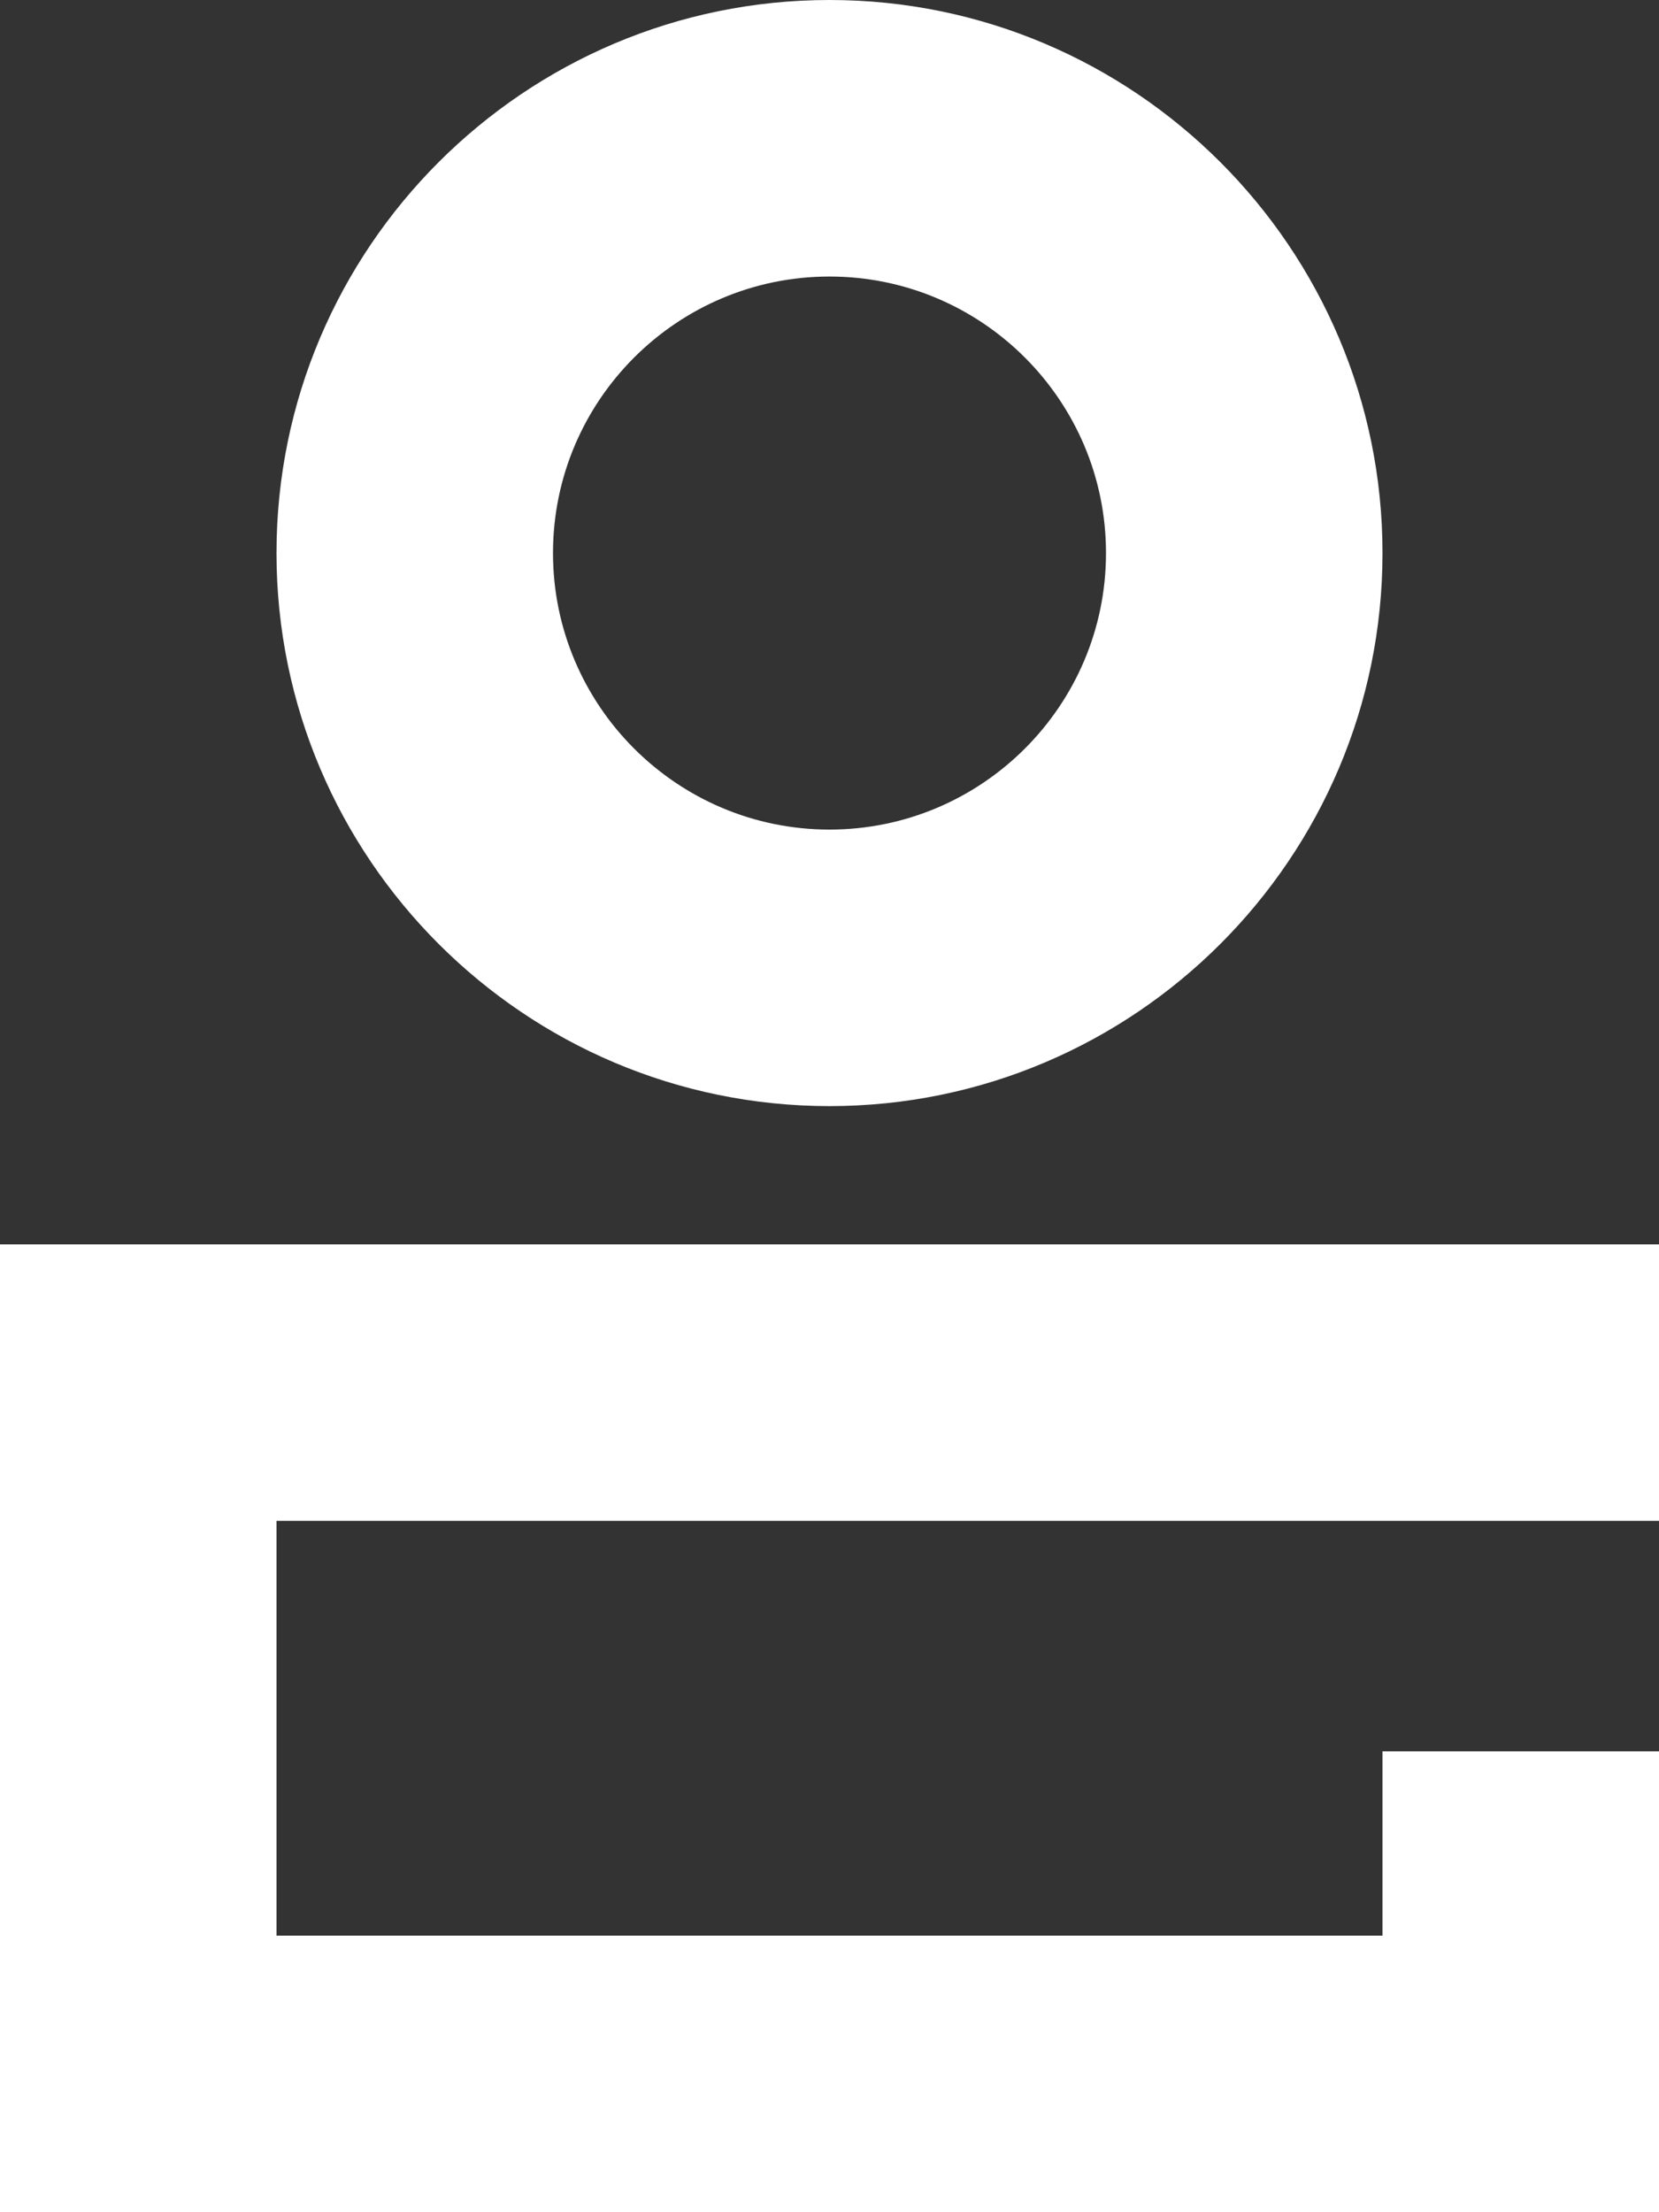 <?xml version="1.0" encoding="UTF-8"?>
<svg width="27px" height="36px" viewBox="0 0 27 36" version="1.1" xmlns="http://www.w3.org/2000/svg" xmlns:xlink="http://www.w3.org/1999/xlink">
    <rect x="0" y="0" width="27" height="36" fill="#333333" stroke="none"/>
    <!-- Generator: Sketch 50.2 (55047) - http://www.bohemiancoding.com/sketch -->
    <title>Icon_Profile</title>
    <desc>Created with Sketch.</desc>
    <defs></defs>
    <g id="Kiosk" stroke="none" stroke-width="1" fill="none" fill-rule="evenodd">
        <g id="Mobilet_Kiosk_02_TicketPrint_Select" transform="translate(-438, -276)" fill="#FFFFFF">
            <g id="Cta" transform="translate(347, 249)">
                <path d="M91,47.25 L118,47.25 L118,51.749 L95.5,51.749 L95.5,58.499 L113.5,58.499 L113.5,55.5 L118,55.5 L118,63 L91,63 L91,47.25 Z M104.5,45 C99.537,45 95.5,40.963 95.5,36 C95.5,31.037 99.537,27 104.5,27 C109.463,27 113.5,31.037 113.5,36 C113.5,40.963 109.463,45 104.5,45 Z M104.5,31.5 C102.018,31.5 100,33.518 100,36 C100,38.482 102.018,40.5 104.5,40.5 C106.982,40.5 109,38.482 109,36 C109,33.518 106.982,31.5 104.5,31.5 Z" id="Icon_Profile"></path>
            </g>
        </g>
    </g>
</svg>